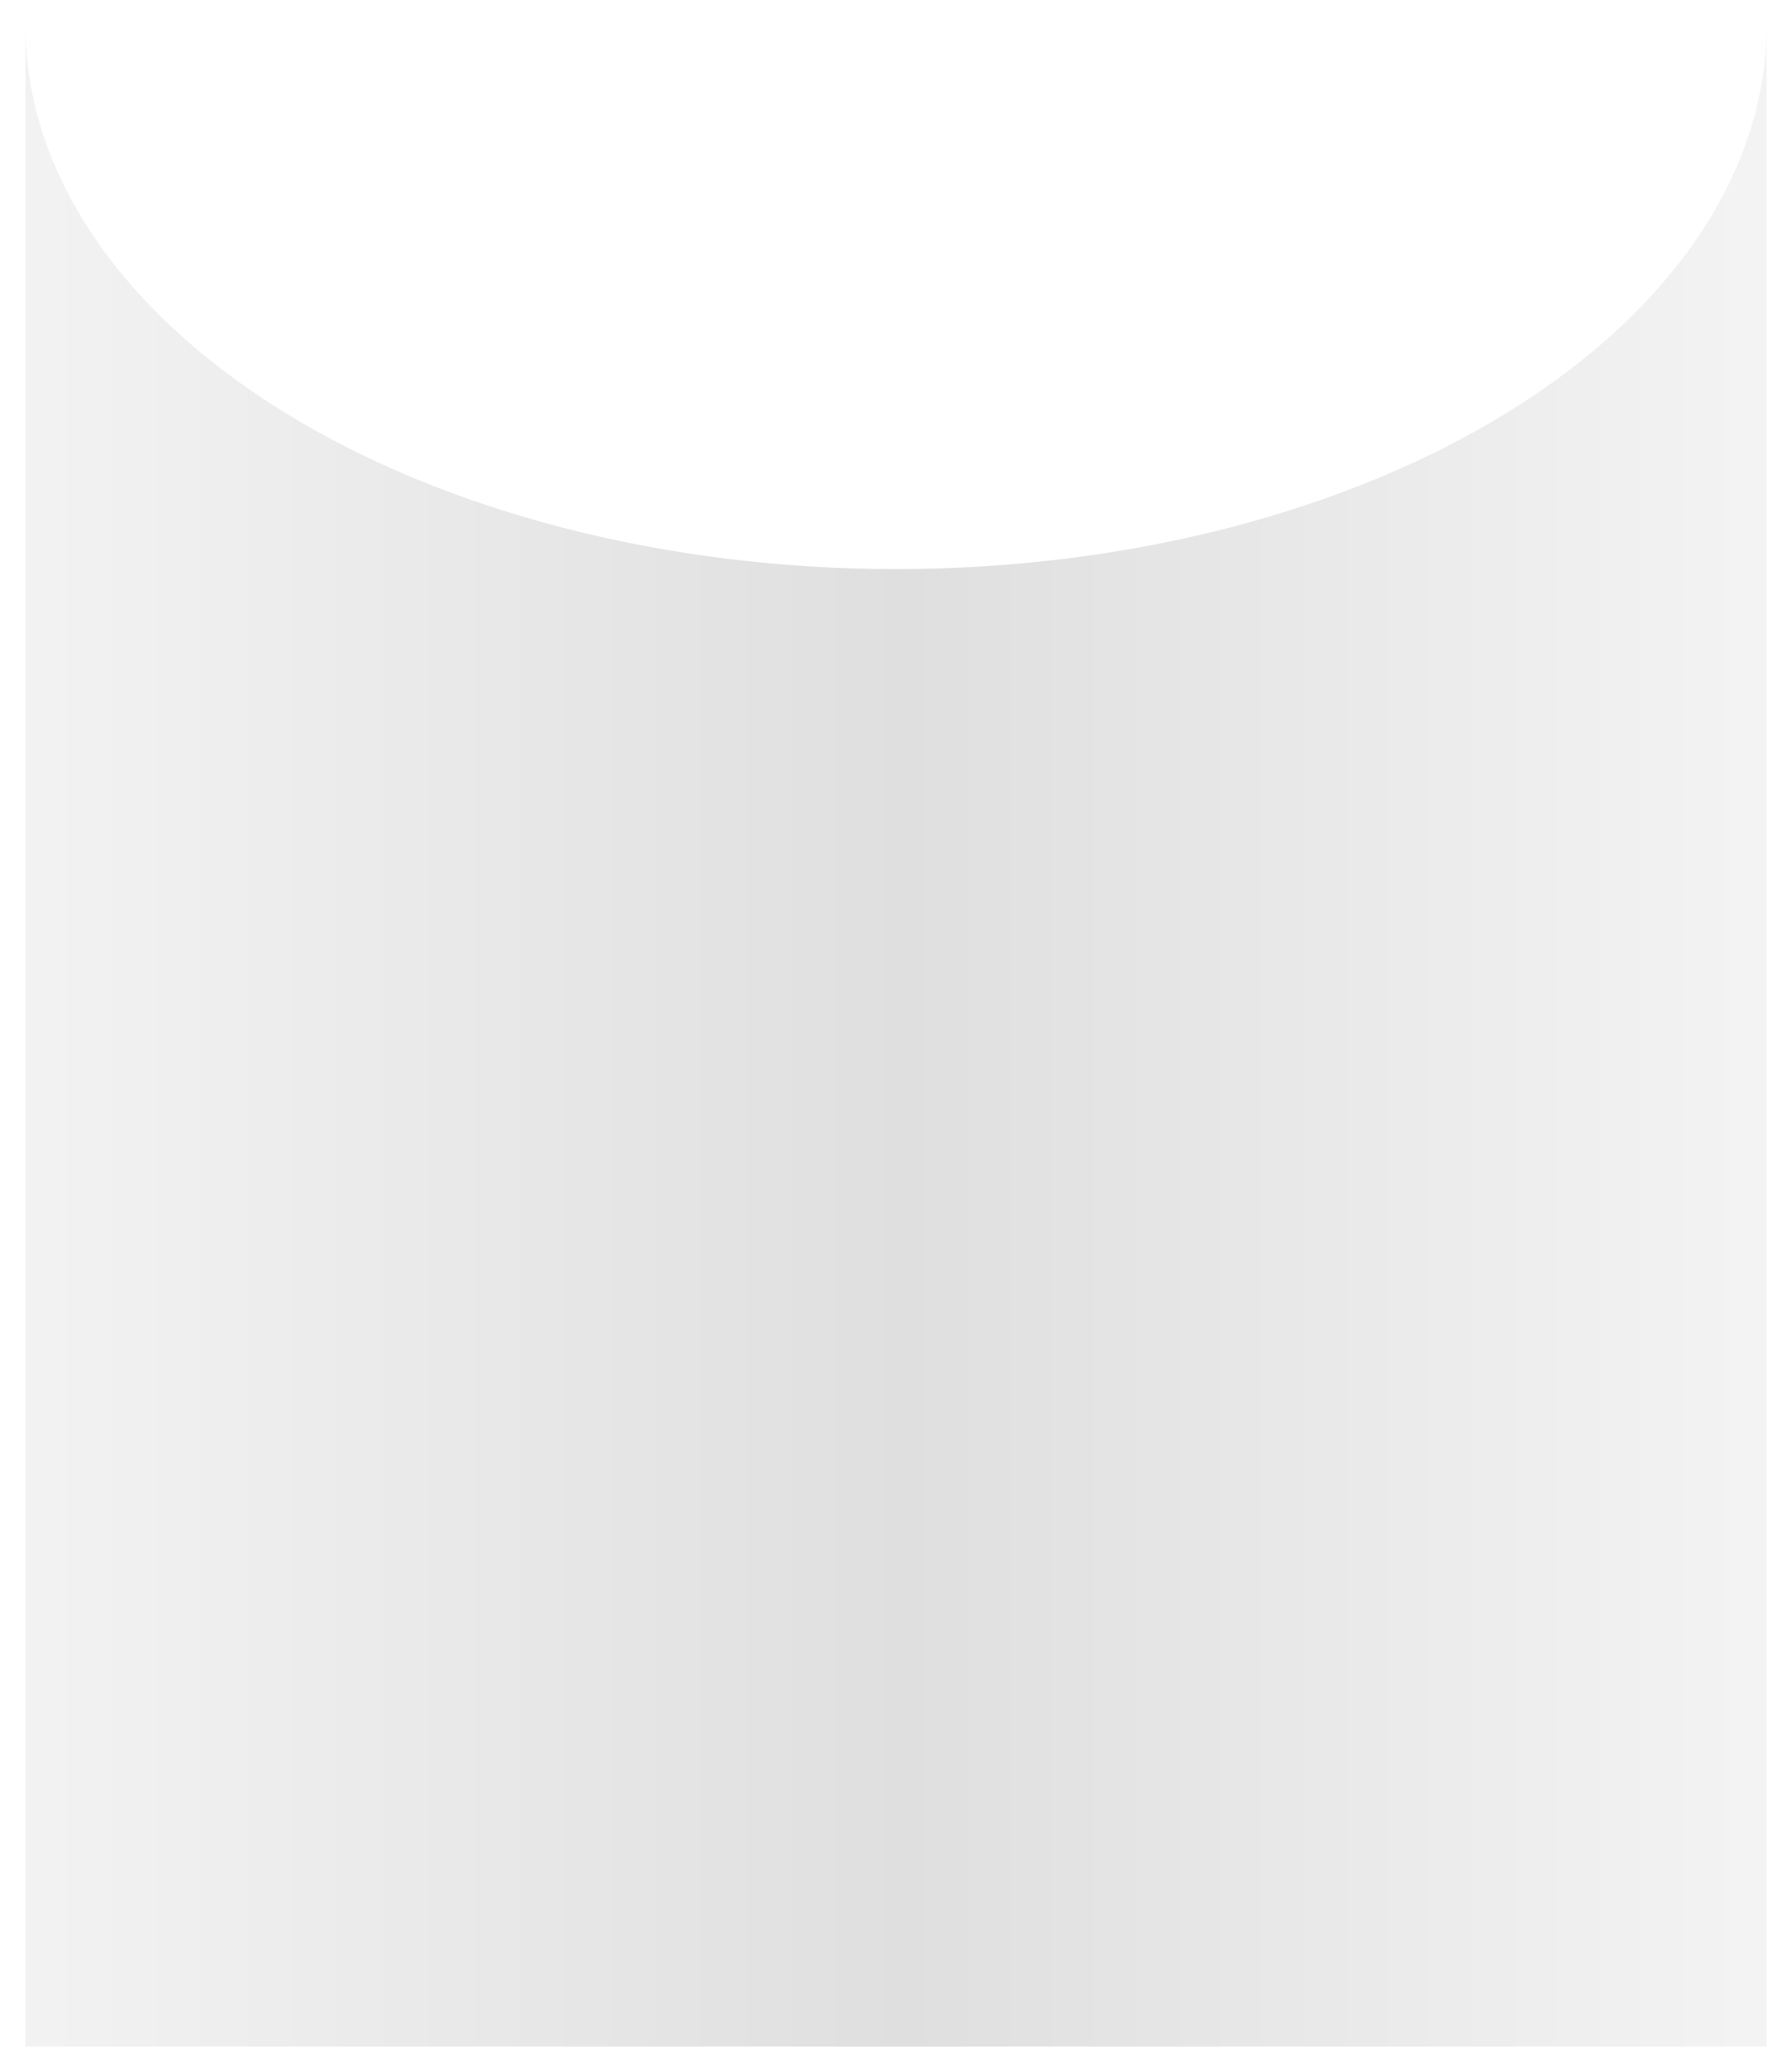 <svg width="282" height="326" viewBox="0 0 282 326" fill="none" xmlns="http://www.w3.org/2000/svg">
<g filter="url(#filter0_d)">
<path d="M267.572 38.733C274.456 28.355 278 17.233 278 6V324H4V6C4 17.233 7.544 28.355 14.428 38.733C21.313 49.111 31.405 58.54 44.126 66.483C56.848 74.426 71.951 80.726 88.572 85.025C105.194 89.323 123.009 91.536 141 91.536C158.991 91.536 176.806 89.323 193.428 85.025C210.049 80.726 225.152 74.426 237.874 66.483C250.595 58.54 260.687 49.111 267.572 38.733Z" fill="url(#paint0_linear)"/>
</g>
<defs>
<filter id="filter0_d" x="0" y="0" width="282" height="326" filterUnits="userSpaceOnUse" color-interpolation-filters="sRGB">
<feFlood flood-opacity="0" result="BackgroundImageFix"/>
<feColorMatrix in="SourceAlpha" type="matrix" values="0 0 0 0 0 0 0 0 0 0 0 0 0 0 0 0 0 0 127 0"/>
<feOffset dy="-2"/>
<feGaussianBlur stdDeviation="2"/>
<feColorMatrix type="matrix" values="0 0 0 0 0 0 0 0 0 0 0 0 0 0 0 0 0 0 0.25 0"/>
<feBlend mode="normal" in2="BackgroundImageFix" result="effect1_dropShadow"/>
<feBlend mode="normal" in="SourceGraphic" in2="effect1_dropShadow" result="shape"/>
</filter>
<linearGradient id="paint0_linear" x1="-86" y1="5.501" x2="354" y2="5.501" gradientUnits="userSpaceOnUse">
<stop stop-color="white"/>
<stop offset="0.519" stop-color="#DFDFDF"/>
<stop offset="1" stop-color="white"/>
</linearGradient>
</defs>
</svg>
